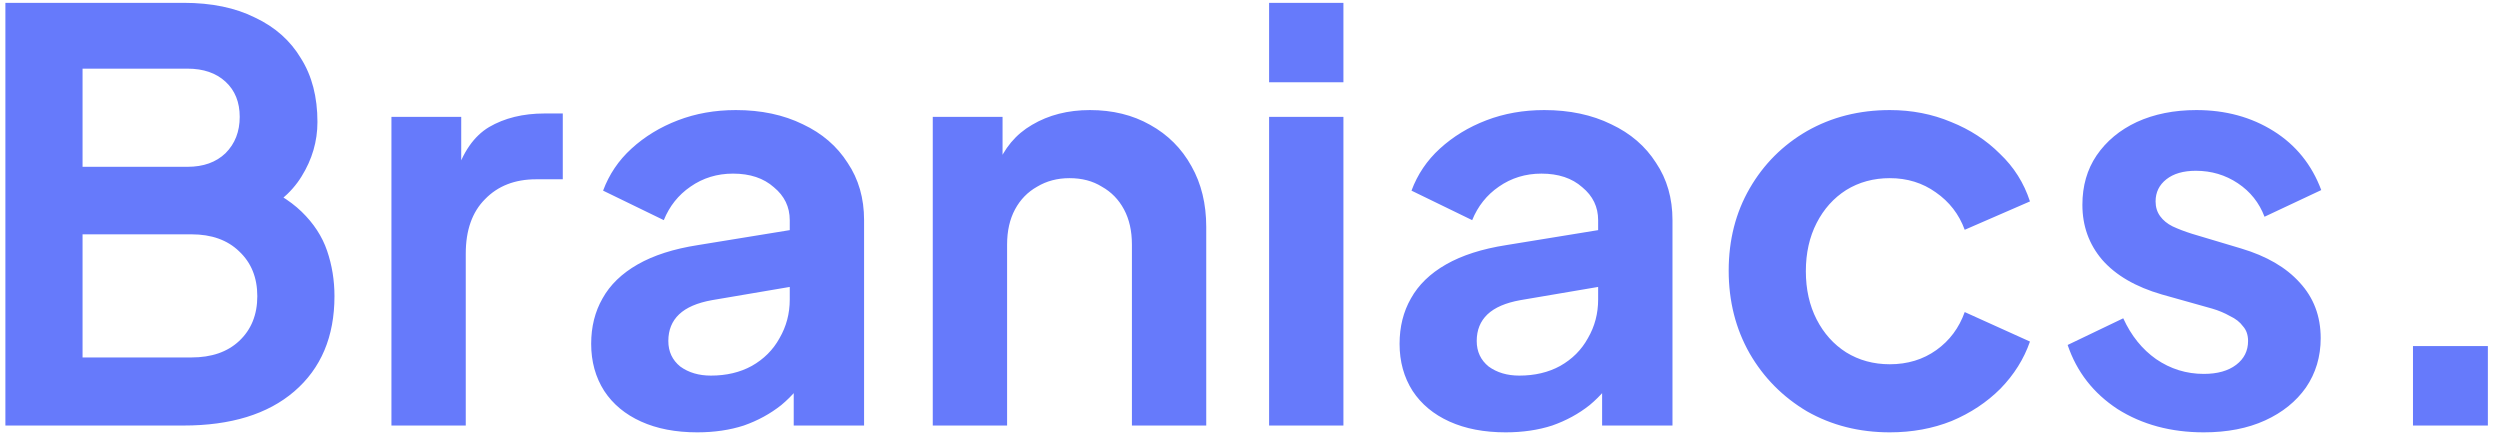 <svg width="141" height="25" viewBox="0 0 141 25" fill="none" xmlns="http://www.w3.org/2000/svg">
<path d="M0.304 24V0.16H10.352C11.931 0.16 13.275 0.437 14.384 0.992C15.515 1.525 16.379 2.293 16.976 3.296C17.595 4.277 17.904 5.472 17.904 6.88C17.904 7.968 17.605 8.992 17.008 9.952C16.432 10.891 15.504 11.669 14.224 12.288V10.272C15.397 10.72 16.325 11.275 17.008 11.936C17.691 12.597 18.171 13.333 18.448 14.144C18.725 14.955 18.864 15.808 18.864 16.704C18.864 18.987 18.107 20.779 16.592 22.08C15.099 23.36 13.019 24 10.352 24H0.304ZM4.656 20.16H10.8C11.931 20.16 12.827 19.851 13.488 19.232C14.171 18.592 14.512 17.749 14.512 16.704C14.512 15.659 14.171 14.816 13.488 14.176C12.827 13.536 11.931 13.216 10.8 13.216H4.656V20.16ZM4.656 9.408H10.576C11.472 9.408 12.187 9.152 12.72 8.64C13.253 8.107 13.52 7.424 13.52 6.592C13.52 5.76 13.253 5.099 12.72 4.608C12.187 4.117 11.472 3.872 10.576 3.872H4.656V9.408ZM22.077 24V6.592H26.013V10.464L25.693 9.888C26.098 8.587 26.728 7.68 27.581 7.168C28.456 6.656 29.501 6.4 30.717 6.4H31.741V10.112H30.237C29.042 10.112 28.082 10.485 27.357 11.232C26.632 11.957 26.269 12.981 26.269 14.304V24H22.077ZM39.326 24.384C38.11 24.384 37.054 24.181 36.158 23.776C35.262 23.371 34.568 22.795 34.078 22.048C33.587 21.28 33.342 20.395 33.342 19.392C33.342 18.432 33.555 17.579 33.982 16.832C34.408 16.064 35.07 15.424 35.966 14.912C36.862 14.4 37.992 14.037 39.358 13.824L45.054 12.896V16.096L40.158 16.928C39.326 17.077 38.707 17.344 38.302 17.728C37.896 18.112 37.694 18.613 37.694 19.232C37.694 19.829 37.918 20.309 38.366 20.672C38.835 21.013 39.411 21.184 40.094 21.184C40.968 21.184 41.736 21.003 42.398 20.64C43.08 20.256 43.603 19.733 43.966 19.072C44.35 18.411 44.542 17.685 44.542 16.896V12.416C44.542 11.669 44.243 11.051 43.646 10.56C43.07 10.048 42.302 9.792 41.342 9.792C40.446 9.792 39.646 10.037 38.942 10.528C38.259 10.997 37.758 11.627 37.438 12.416L34.014 10.752C34.355 9.835 34.888 9.045 35.614 8.384C36.36 7.701 37.235 7.168 38.238 6.784C39.24 6.4 40.328 6.208 41.502 6.208C42.931 6.208 44.19 6.475 45.278 7.008C46.366 7.52 47.208 8.245 47.806 9.184C48.424 10.101 48.734 11.179 48.734 12.416V24H44.766V21.024L45.662 20.96C45.214 21.707 44.68 22.336 44.062 22.848C43.443 23.339 42.739 23.723 41.95 24C41.16 24.256 40.286 24.384 39.326 24.384ZM52.608 24V6.592H56.544V10.016L56.224 9.408C56.63 8.363 57.291 7.573 58.208 7.04C59.147 6.485 60.235 6.208 61.472 6.208C62.752 6.208 63.883 6.485 64.864 7.04C65.867 7.595 66.646 8.373 67.2 9.376C67.755 10.357 68.032 11.499 68.032 12.8V24H63.84V13.792C63.84 13.024 63.691 12.363 63.392 11.808C63.094 11.253 62.678 10.827 62.144 10.528C61.632 10.208 61.024 10.048 60.32 10.048C59.638 10.048 59.03 10.208 58.496 10.528C57.963 10.827 57.547 11.253 57.248 11.808C56.95 12.363 56.8 13.024 56.8 13.792V24H52.608ZM71.577 24V6.592H75.769V24H71.577ZM71.577 4.64V0.16H75.769V4.64H71.577ZM84.919 24.384C83.704 24.384 82.647 24.181 81.751 23.776C80.856 23.371 80.162 22.795 79.671 22.048C79.181 21.28 78.936 20.395 78.936 19.392C78.936 18.432 79.149 17.579 79.576 16.832C80.002 16.064 80.663 15.424 81.559 14.912C82.456 14.4 83.586 14.037 84.951 13.824L90.647 12.896V16.096L85.751 16.928C84.919 17.077 84.301 17.344 83.895 17.728C83.49 18.112 83.287 18.613 83.287 19.232C83.287 19.829 83.511 20.309 83.96 20.672C84.429 21.013 85.005 21.184 85.688 21.184C86.562 21.184 87.33 21.003 87.992 20.64C88.674 20.256 89.197 19.733 89.559 19.072C89.944 18.411 90.135 17.685 90.135 16.896V12.416C90.135 11.669 89.837 11.051 89.24 10.56C88.663 10.048 87.895 9.792 86.936 9.792C86.04 9.792 85.24 10.037 84.535 10.528C83.853 10.997 83.352 11.627 83.031 12.416L79.608 10.752C79.949 9.835 80.482 9.045 81.207 8.384C81.954 7.701 82.829 7.168 83.832 6.784C84.834 6.4 85.922 6.208 87.096 6.208C88.525 6.208 89.784 6.475 90.871 7.008C91.96 7.52 92.802 8.245 93.4 9.184C94.018 10.101 94.328 11.179 94.328 12.416V24H90.359V21.024L91.255 20.96C90.808 21.707 90.274 22.336 89.656 22.848C89.037 23.339 88.333 23.723 87.543 24C86.754 24.256 85.879 24.384 84.919 24.384ZM106.586 24.384C104.858 24.384 103.301 23.989 101.914 23.2C100.549 22.389 99.471 21.301 98.682 19.936C97.893 18.549 97.498 16.992 97.498 15.264C97.498 13.536 97.893 11.989 98.682 10.624C99.471 9.259 100.549 8.181 101.914 7.392C103.301 6.603 104.858 6.208 106.586 6.208C107.823 6.208 108.975 6.432 110.042 6.88C111.109 7.307 112.026 7.904 112.794 8.672C113.583 9.419 114.149 10.315 114.49 11.36L110.81 12.96C110.49 12.085 109.946 11.381 109.178 10.848C108.431 10.315 107.567 10.048 106.586 10.048C105.669 10.048 104.847 10.272 104.122 10.72C103.418 11.168 102.863 11.787 102.458 12.576C102.053 13.365 101.85 14.272 101.85 15.296C101.85 16.32 102.053 17.227 102.458 18.016C102.863 18.805 103.418 19.424 104.122 19.872C104.847 20.32 105.669 20.544 106.586 20.544C107.589 20.544 108.463 20.277 109.21 19.744C109.957 19.211 110.49 18.496 110.81 17.6L114.49 19.264C114.149 20.245 113.594 21.131 112.826 21.92C112.058 22.688 111.141 23.296 110.074 23.744C109.007 24.171 107.845 24.384 106.586 24.384ZM124.295 24.384C122.439 24.384 120.817 23.947 119.431 23.072C118.065 22.176 117.127 20.971 116.615 19.456L119.751 17.952C120.199 18.933 120.817 19.701 121.607 20.256C122.417 20.811 123.313 21.088 124.295 21.088C125.063 21.088 125.671 20.917 126.119 20.576C126.567 20.235 126.791 19.787 126.791 19.232C126.791 18.891 126.695 18.613 126.503 18.4C126.332 18.165 126.087 17.973 125.767 17.824C125.468 17.653 125.137 17.515 124.775 17.408L121.927 16.608C120.455 16.181 119.335 15.531 118.567 14.656C117.82 13.781 117.447 12.747 117.447 11.552C117.447 10.485 117.713 9.557 118.247 8.768C118.801 7.957 119.559 7.328 120.519 6.88C121.5 6.432 122.62 6.208 123.879 6.208C125.521 6.208 126.972 6.603 128.231 7.392C129.489 8.181 130.385 9.291 130.919 10.72L127.719 12.224C127.42 11.435 126.919 10.805 126.215 10.336C125.511 9.867 124.721 9.632 123.847 9.632C123.143 9.632 122.588 9.792 122.183 10.112C121.777 10.432 121.575 10.848 121.575 11.36C121.575 11.68 121.66 11.957 121.831 12.192C122.001 12.427 122.236 12.619 122.535 12.768C122.855 12.917 123.217 13.056 123.623 13.184L126.407 14.016C127.836 14.443 128.935 15.083 129.703 15.936C130.492 16.789 130.887 17.835 130.887 19.072C130.887 20.117 130.609 21.045 130.055 21.856C129.5 22.645 128.732 23.264 127.751 23.712C126.769 24.16 125.617 24.384 124.295 24.384ZM136.092 24V19.52H140.316V24H136.092Z" fill="#667AFB"/>
</svg>
